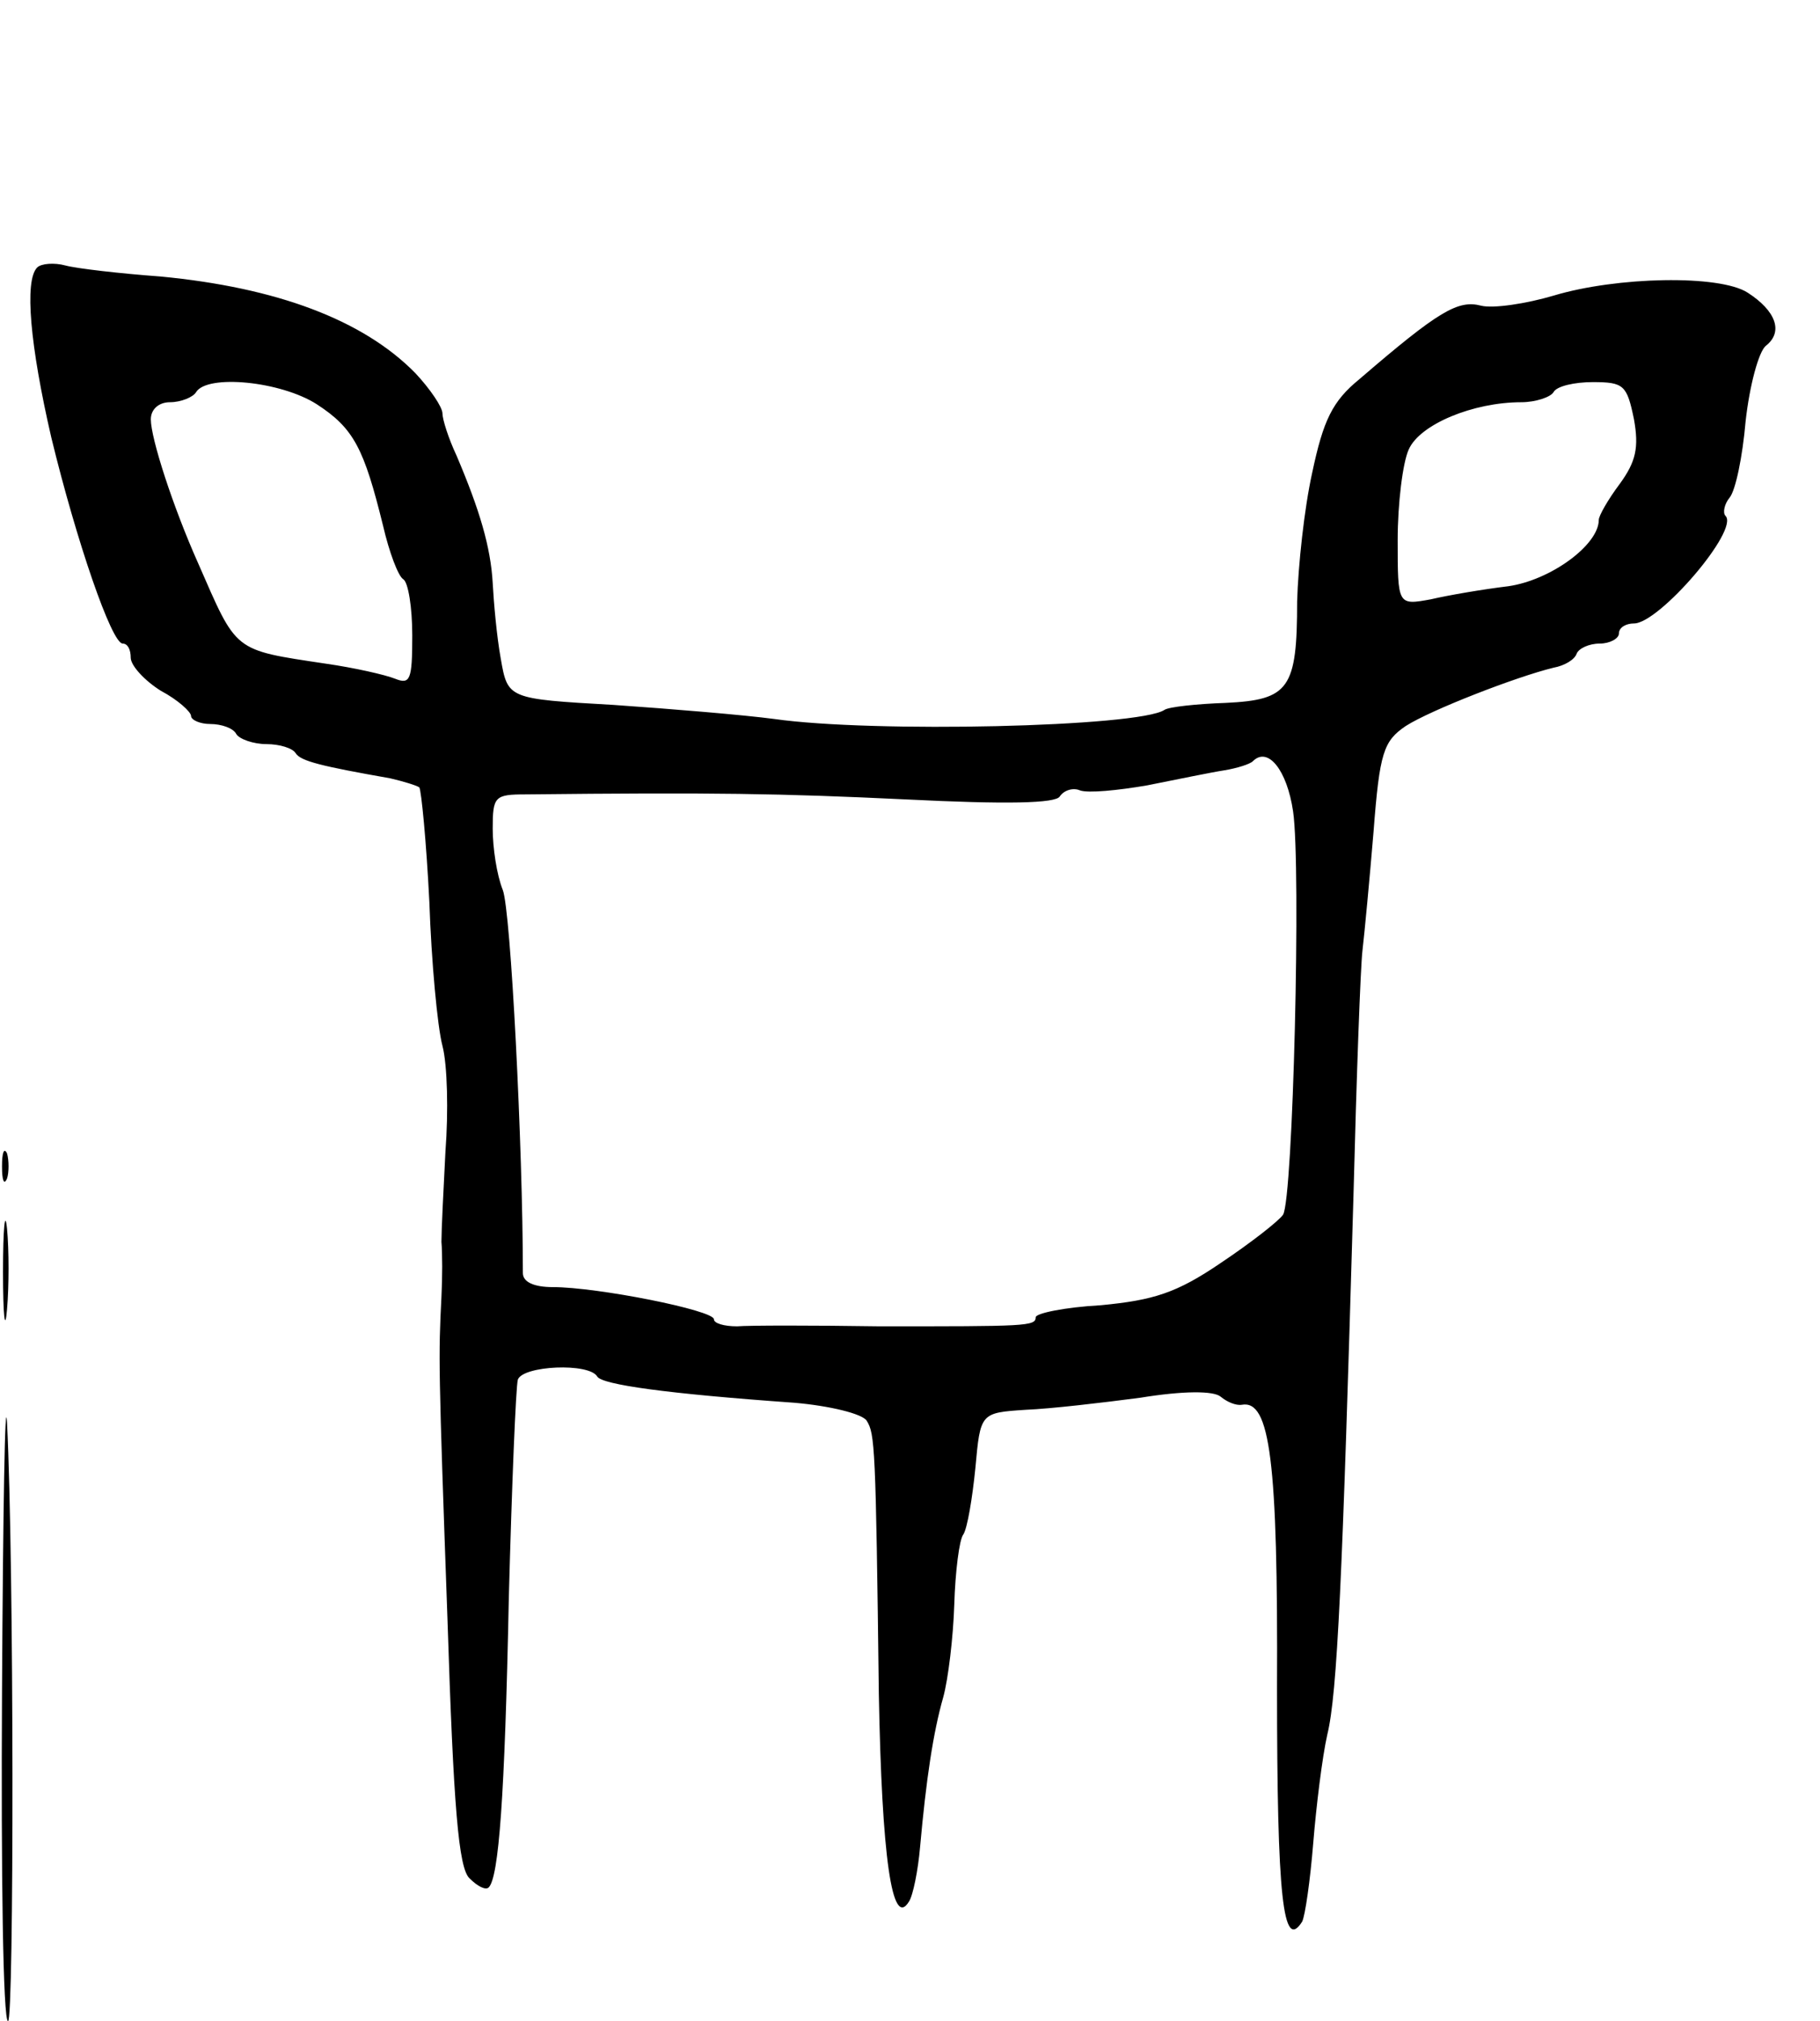 <svg version="1.0" xmlns="http://www.w3.org/2000/svg"
 width="181pt" height="201pt" viewBox="0 0 181 201"
 preserveAspectRatio="xMidYMid meet">
<g transform="translate(0,201) scale(0.1,-0.1)"
fill="#000000" stroke="none">
<path d="M37 1744 c-13 -13 -7 -78 14 -169 25 -103 60 -205 71 -205 5 0 8 -6
8 -14 0 -8 14 -23 30 -33 17 -9 30 -21 30 -25 0 -4 9 -8 19 -8 11 0 23 -4 26
-10 3 -5 17 -10 30 -10 13 0 26 -4 29 -9 5 -8 26 -13 94 -25 13 -3 26 -7 29
-9 2 -3 7 -54 10 -114 2 -59 8 -124 13 -143 5 -19 6 -66 3 -105 -2 -38 -4 -79
-4 -90 1 -11 1 -36 0 -55 -3 -59 -3 -68 6 -320 6 -187 11 -248 22 -258 8 -8
16 -12 19 -9 10 10 16 89 20 287 3 113 7 211 9 218 5 14 71 17 79 3 5 -8 69
-17 196 -26 35 -3 68 -11 72 -18 8 -13 9 -24 12 -272 3 -161 13 -234 30 -206
4 6 9 31 11 54 6 67 13 114 23 149 5 18 10 60 11 92 1 33 5 65 9 70 4 6 9 36
12 66 5 55 5 55 50 58 25 1 76 7 114 12 43 7 73 7 80 1 6 -5 15 -9 21 -8 28 5
36 -55 35 -282 0 -209 6 -262 25 -232 3 6 8 41 11 78 3 37 9 86 14 108 10 41
15 154 26 535 3 118 7 229 9 245 2 17 7 70 11 118 6 79 10 90 32 105 25 16
110 49 147 58 11 2 21 8 23 14 2 5 12 10 23 10 10 0 19 5 19 10 0 6 7 10 15
10 25 0 105 93 91 107 -3 3 -1 12 4 18 6 7 13 41 16 76 4 36 13 69 20 75 18
14 10 35 -18 53 -28 18 -130 16 -193 -3 -27 -8 -60 -13 -72 -10 -23 6 -42 -5
-121 -73 -27 -22 -36 -41 -47 -93 -8 -36 -14 -93 -15 -128 0 -87 -8 -98 -71
-101 -29 -1 -57 -4 -61 -7 -26 -17 -290 -23 -388 -9 -30 4 -102 10 -160 14
-105 6 -105 6 -112 46 -4 22 -7 56 -8 75 -2 36 -13 73 -36 127 -8 17 -14 36
-14 42 0 6 -12 24 -27 40 -52 53 -138 85 -253 96 -41 3 -84 8 -95 11 -11 3
-24 2 -28 -2z m278 -136 c37 -24 47 -44 66 -121 6 -26 15 -50 20 -53 5 -3 9
-28 9 -56 0 -44 -2 -49 -17 -43 -10 4 -41 11 -69 15 -93 14 -88 11 -127 100
-25 56 -47 124 -47 143 0 10 8 17 19 17 11 0 23 5 26 10 11 18 84 11 120 -12z
m1310 -15 c5 -28 2 -42 -14 -64 -12 -16 -21 -32 -21 -36 0 -25 -48 -60 -90
-66 -25 -3 -60 -9 -77 -13 -33 -6 -33 -6 -33 59 0 36 5 77 11 90 11 25 64 47
112 47 14 0 29 5 32 10 3 6 21 10 39 10 31 0 34 -3 41 -37z m-339 -390 c8 -55
0 -385 -10 -401 -4 -6 -32 -28 -62 -48 -44 -30 -67 -37 -119 -42 -36 -2 -65
-8 -65 -12 0 -9 -10 -9 -155 -9 -66 1 -130 1 -142 0 -13 0 -23 3 -23 7 0 9
-116 32 -160 32 -19 0 -30 5 -30 14 0 124 -12 361 -20 381 -6 15 -10 42 -10
61 0 32 2 34 33 34 187 2 252 1 378 -5 100 -5 149 -4 153 3 4 6 13 9 20 6 8
-3 38 0 67 5 30 6 64 13 77 15 12 2 25 6 28 9 15 15 34 -9 40 -50z"/>
<path d="M2 850 c0 -14 2 -19 5 -12 2 6 2 18 0 25 -3 6 -5 1 -5 -13z"/>
<path d="M3 745 c0 -44 2 -61 4 -37 2 23 2 59 0 80 -2 20 -4 1 -4 -43z"/>
<path d="M2 328 c-1 -181 1 -328 6 -328 6 0 6 455 -1 595 -2 33 -4 -87 -5
-267z"/>
</g>
</svg>
